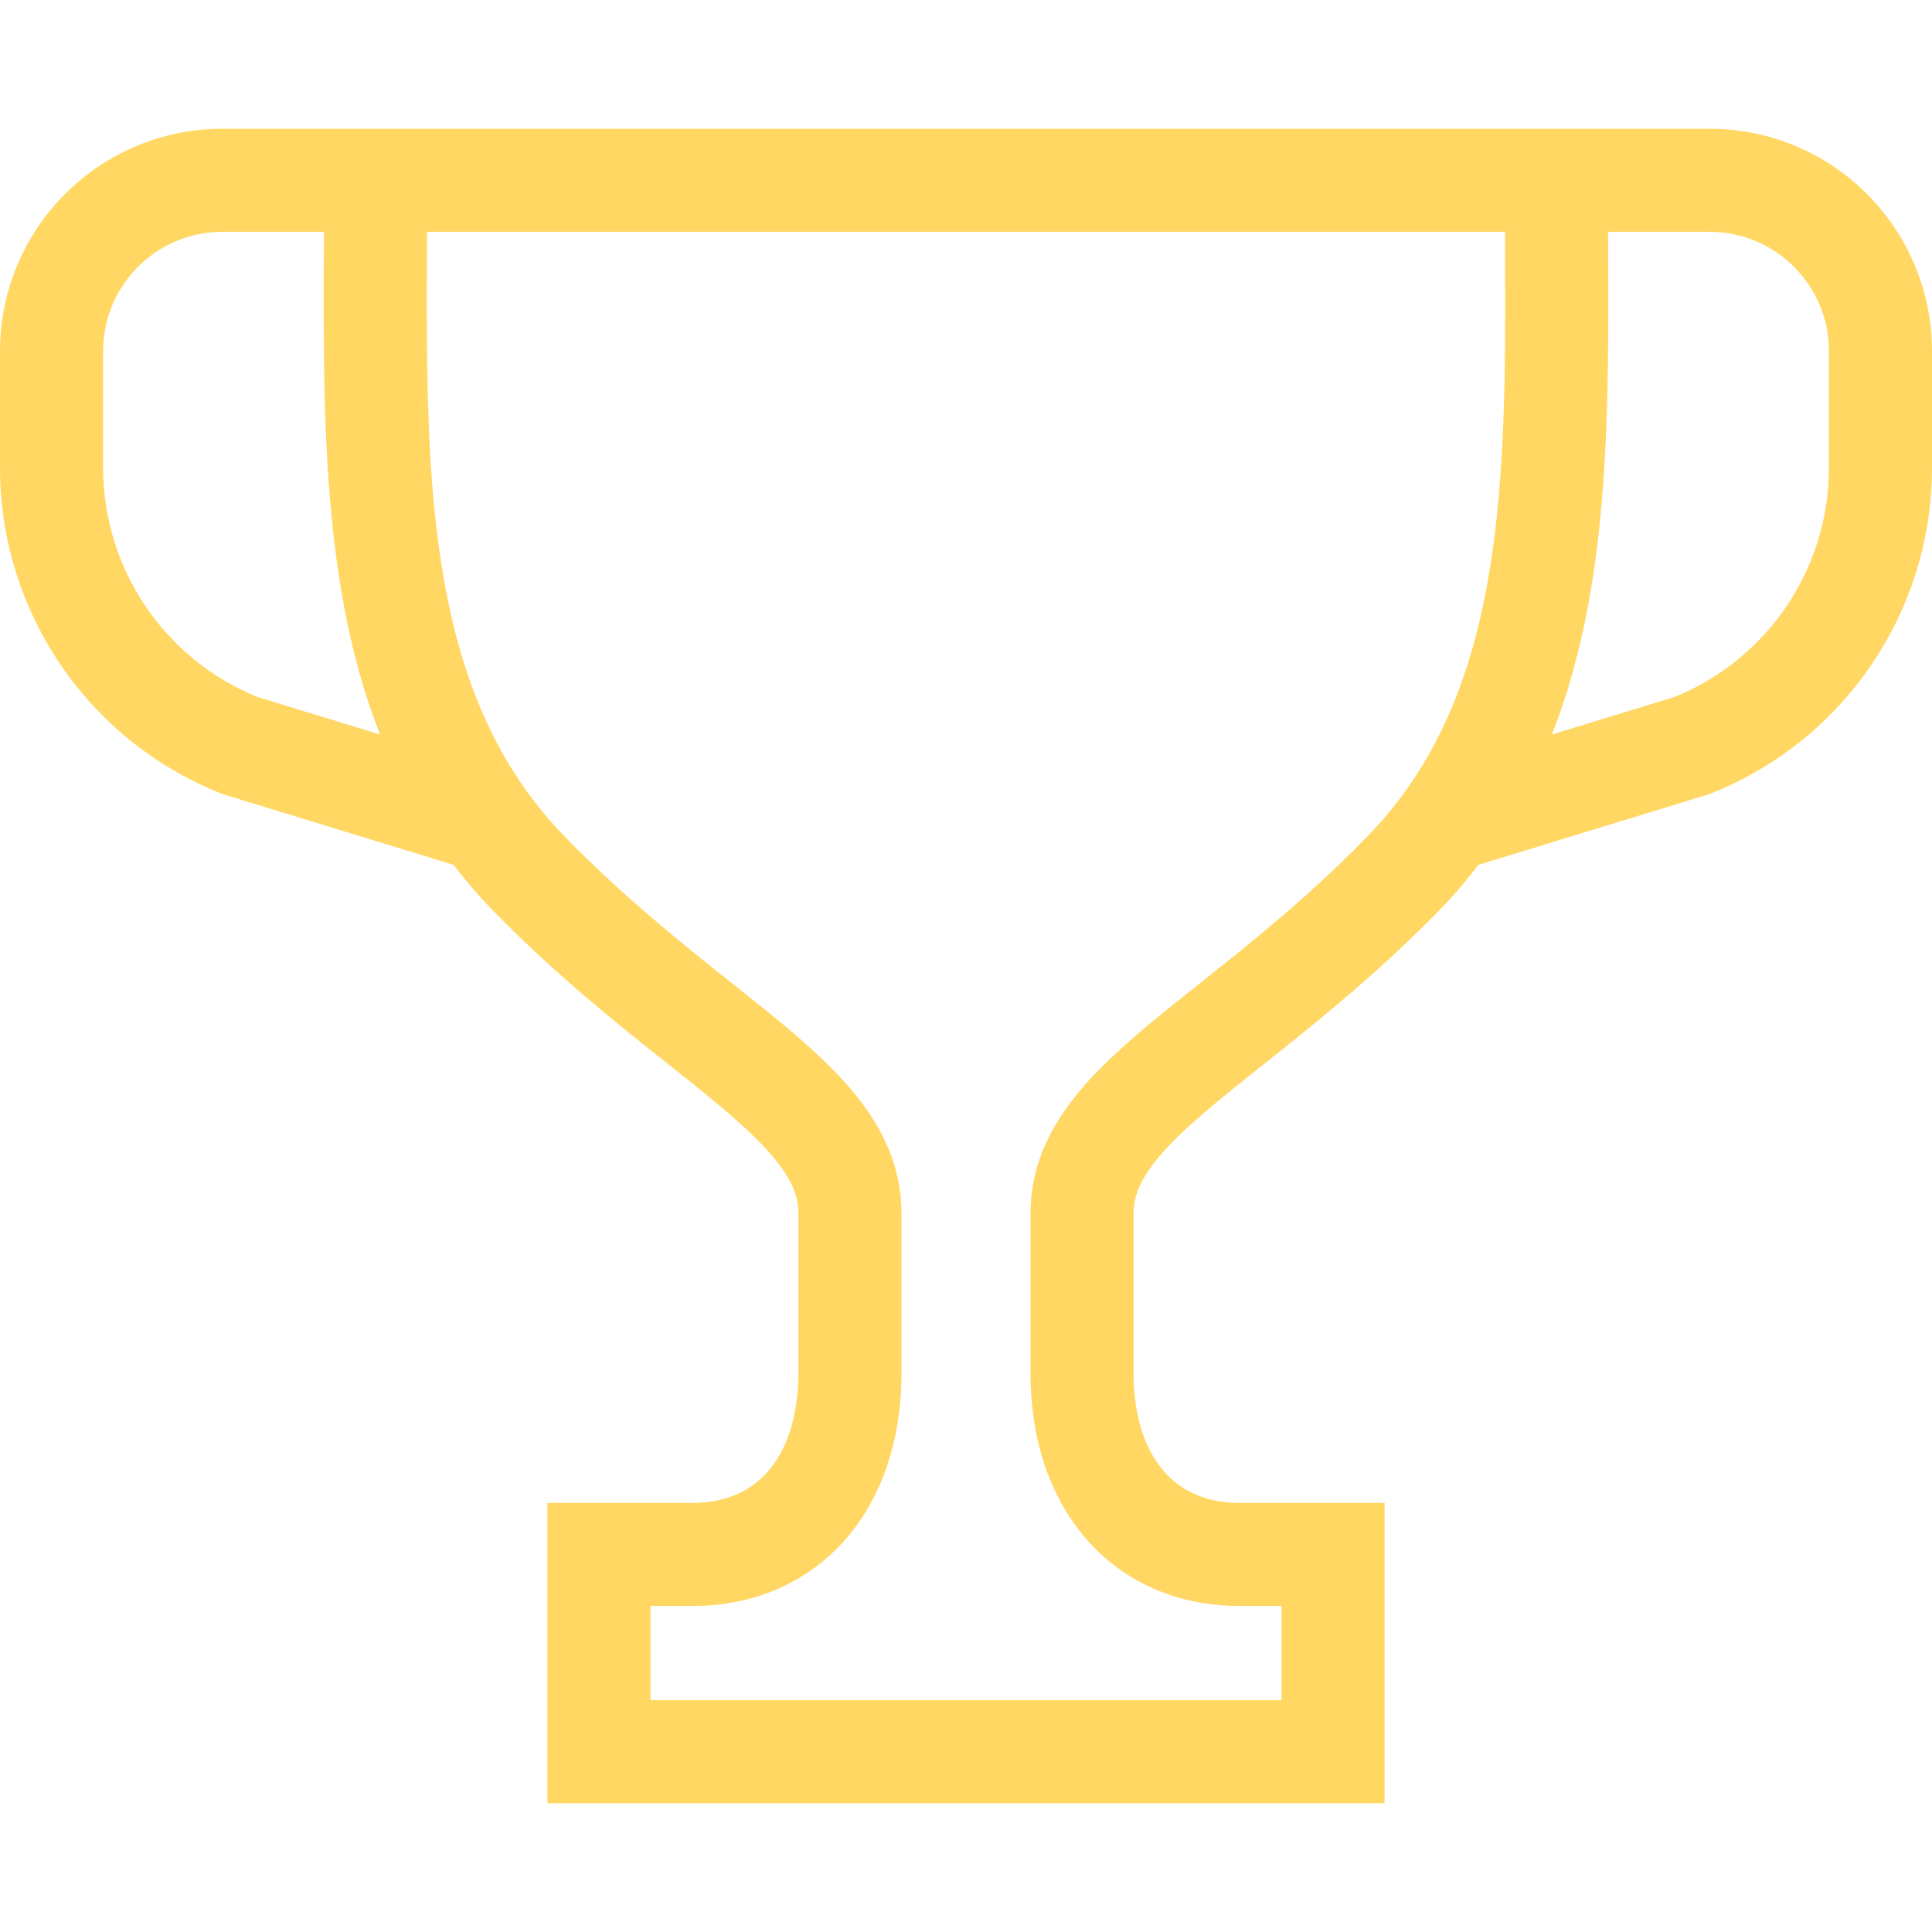 <svg width="55" height="55" viewBox="0 0 55 55" fill="none" xmlns="http://www.w3.org/2000/svg">
<g clip-path="url(#clip0_3_1599)">
<path d="M53.145 5.52C52.004 4.376 50.412 3.664 48.668 3.665H45.774H44.307H10.693H9.227H6.332C4.589 3.664 2.996 4.376 1.855 5.52C0.711 6.661 -0.001 8.254 7.76722e-07 9.997V13.314C7.76722e-07 17.395 2.485 21.066 6.275 22.581L6.331 22.604L12.912 24.62C13.239 25.044 13.584 25.459 13.969 25.856C16.413 28.369 18.788 30.057 20.425 31.427C21.244 32.109 21.867 32.71 22.233 33.221C22.418 33.476 22.54 33.704 22.617 33.914C22.693 34.125 22.729 34.318 22.729 34.544C22.729 37.73 22.729 35.889 22.729 39.074C22.729 39.733 22.636 40.299 22.482 40.766C22.247 41.468 21.889 41.944 21.449 42.269C21.006 42.589 20.453 42.781 19.714 42.784C17.079 42.784 17.054 42.784 17.052 42.784H15.584V51.335H39.416V42.784H37.948C37.948 42.784 37.922 42.784 35.287 42.784C34.795 42.784 34.383 42.695 34.034 42.544C33.514 42.315 33.11 41.955 32.792 41.396C32.48 40.838 32.27 40.064 32.27 39.074C32.27 35.889 32.27 37.73 32.27 34.544C32.272 34.318 32.308 34.125 32.383 33.914C32.515 33.549 32.799 33.115 33.284 32.608C34.004 31.846 35.142 30.961 36.498 29.881C37.854 28.797 39.426 27.506 41.031 25.856C41.416 25.459 41.762 25.044 42.088 24.62L48.67 22.604L48.725 22.581C52.516 21.066 55 17.395 55 13.314V9.997C55.001 8.254 54.289 6.661 53.145 5.52ZM7.326 19.84C4.672 18.761 2.935 16.182 2.935 13.314V9.997C2.935 9.055 3.313 8.214 3.929 7.595C4.55 6.978 5.389 6.6 6.332 6.599H9.222C9.219 7.282 9.215 7.966 9.215 8.647C9.217 11.793 9.288 14.897 9.908 17.832C10.13 18.884 10.428 19.913 10.819 20.91L7.326 19.84ZM42.222 17.224C41.951 18.506 41.569 19.698 41.035 20.793C40.502 21.89 39.819 22.892 38.927 23.811C36.687 26.118 34.474 27.692 32.694 29.175C31.805 29.921 31.013 30.645 30.39 31.501C30.08 31.929 29.815 32.394 29.627 32.906C29.44 33.416 29.335 33.973 29.336 34.544C29.336 37.73 29.336 35.889 29.336 39.074C29.336 40.008 29.467 40.886 29.733 41.688C30.129 42.89 30.843 43.926 31.821 44.638C32.796 45.354 34.009 45.722 35.287 45.718C35.767 45.718 36.159 45.718 36.481 45.718V48.401H18.519V45.718C18.841 45.718 19.233 45.718 19.714 45.718C20.567 45.719 21.388 45.559 22.131 45.237C23.249 44.757 24.171 43.904 24.768 42.829C25.369 41.754 25.664 40.474 25.664 39.074C25.664 35.889 25.664 37.73 25.664 34.544C25.665 33.974 25.56 33.416 25.373 32.906C25.042 32.007 24.486 31.264 23.842 30.586C22.869 29.568 21.665 28.655 20.333 27.588C19.002 26.525 17.543 25.323 16.073 23.811C15.181 22.892 14.499 21.89 13.965 20.793C13.166 19.151 12.704 17.288 12.45 15.239C12.195 13.193 12.149 10.97 12.149 8.647C12.149 7.972 12.152 7.288 12.156 6.599H42.845C42.847 7.288 42.851 7.972 42.851 8.647C42.852 11.744 42.766 14.663 42.222 17.224ZM52.066 13.314C52.066 16.182 50.328 18.761 47.674 19.84L44.179 20.91C44.843 19.218 45.234 17.432 45.462 15.601C45.742 13.342 45.784 11.007 45.785 8.646C45.785 7.966 45.781 7.282 45.778 6.599H48.668C49.611 6.6 50.451 6.977 51.071 7.595C51.687 8.214 52.066 9.054 52.066 9.997V13.314Z" fill="#FFD762"/>
</g>
<defs>
<clipPath id="clip0_3_1599">
<rect width="55" height="55" fill="white"/>
</clipPath>
</defs>
</svg>
